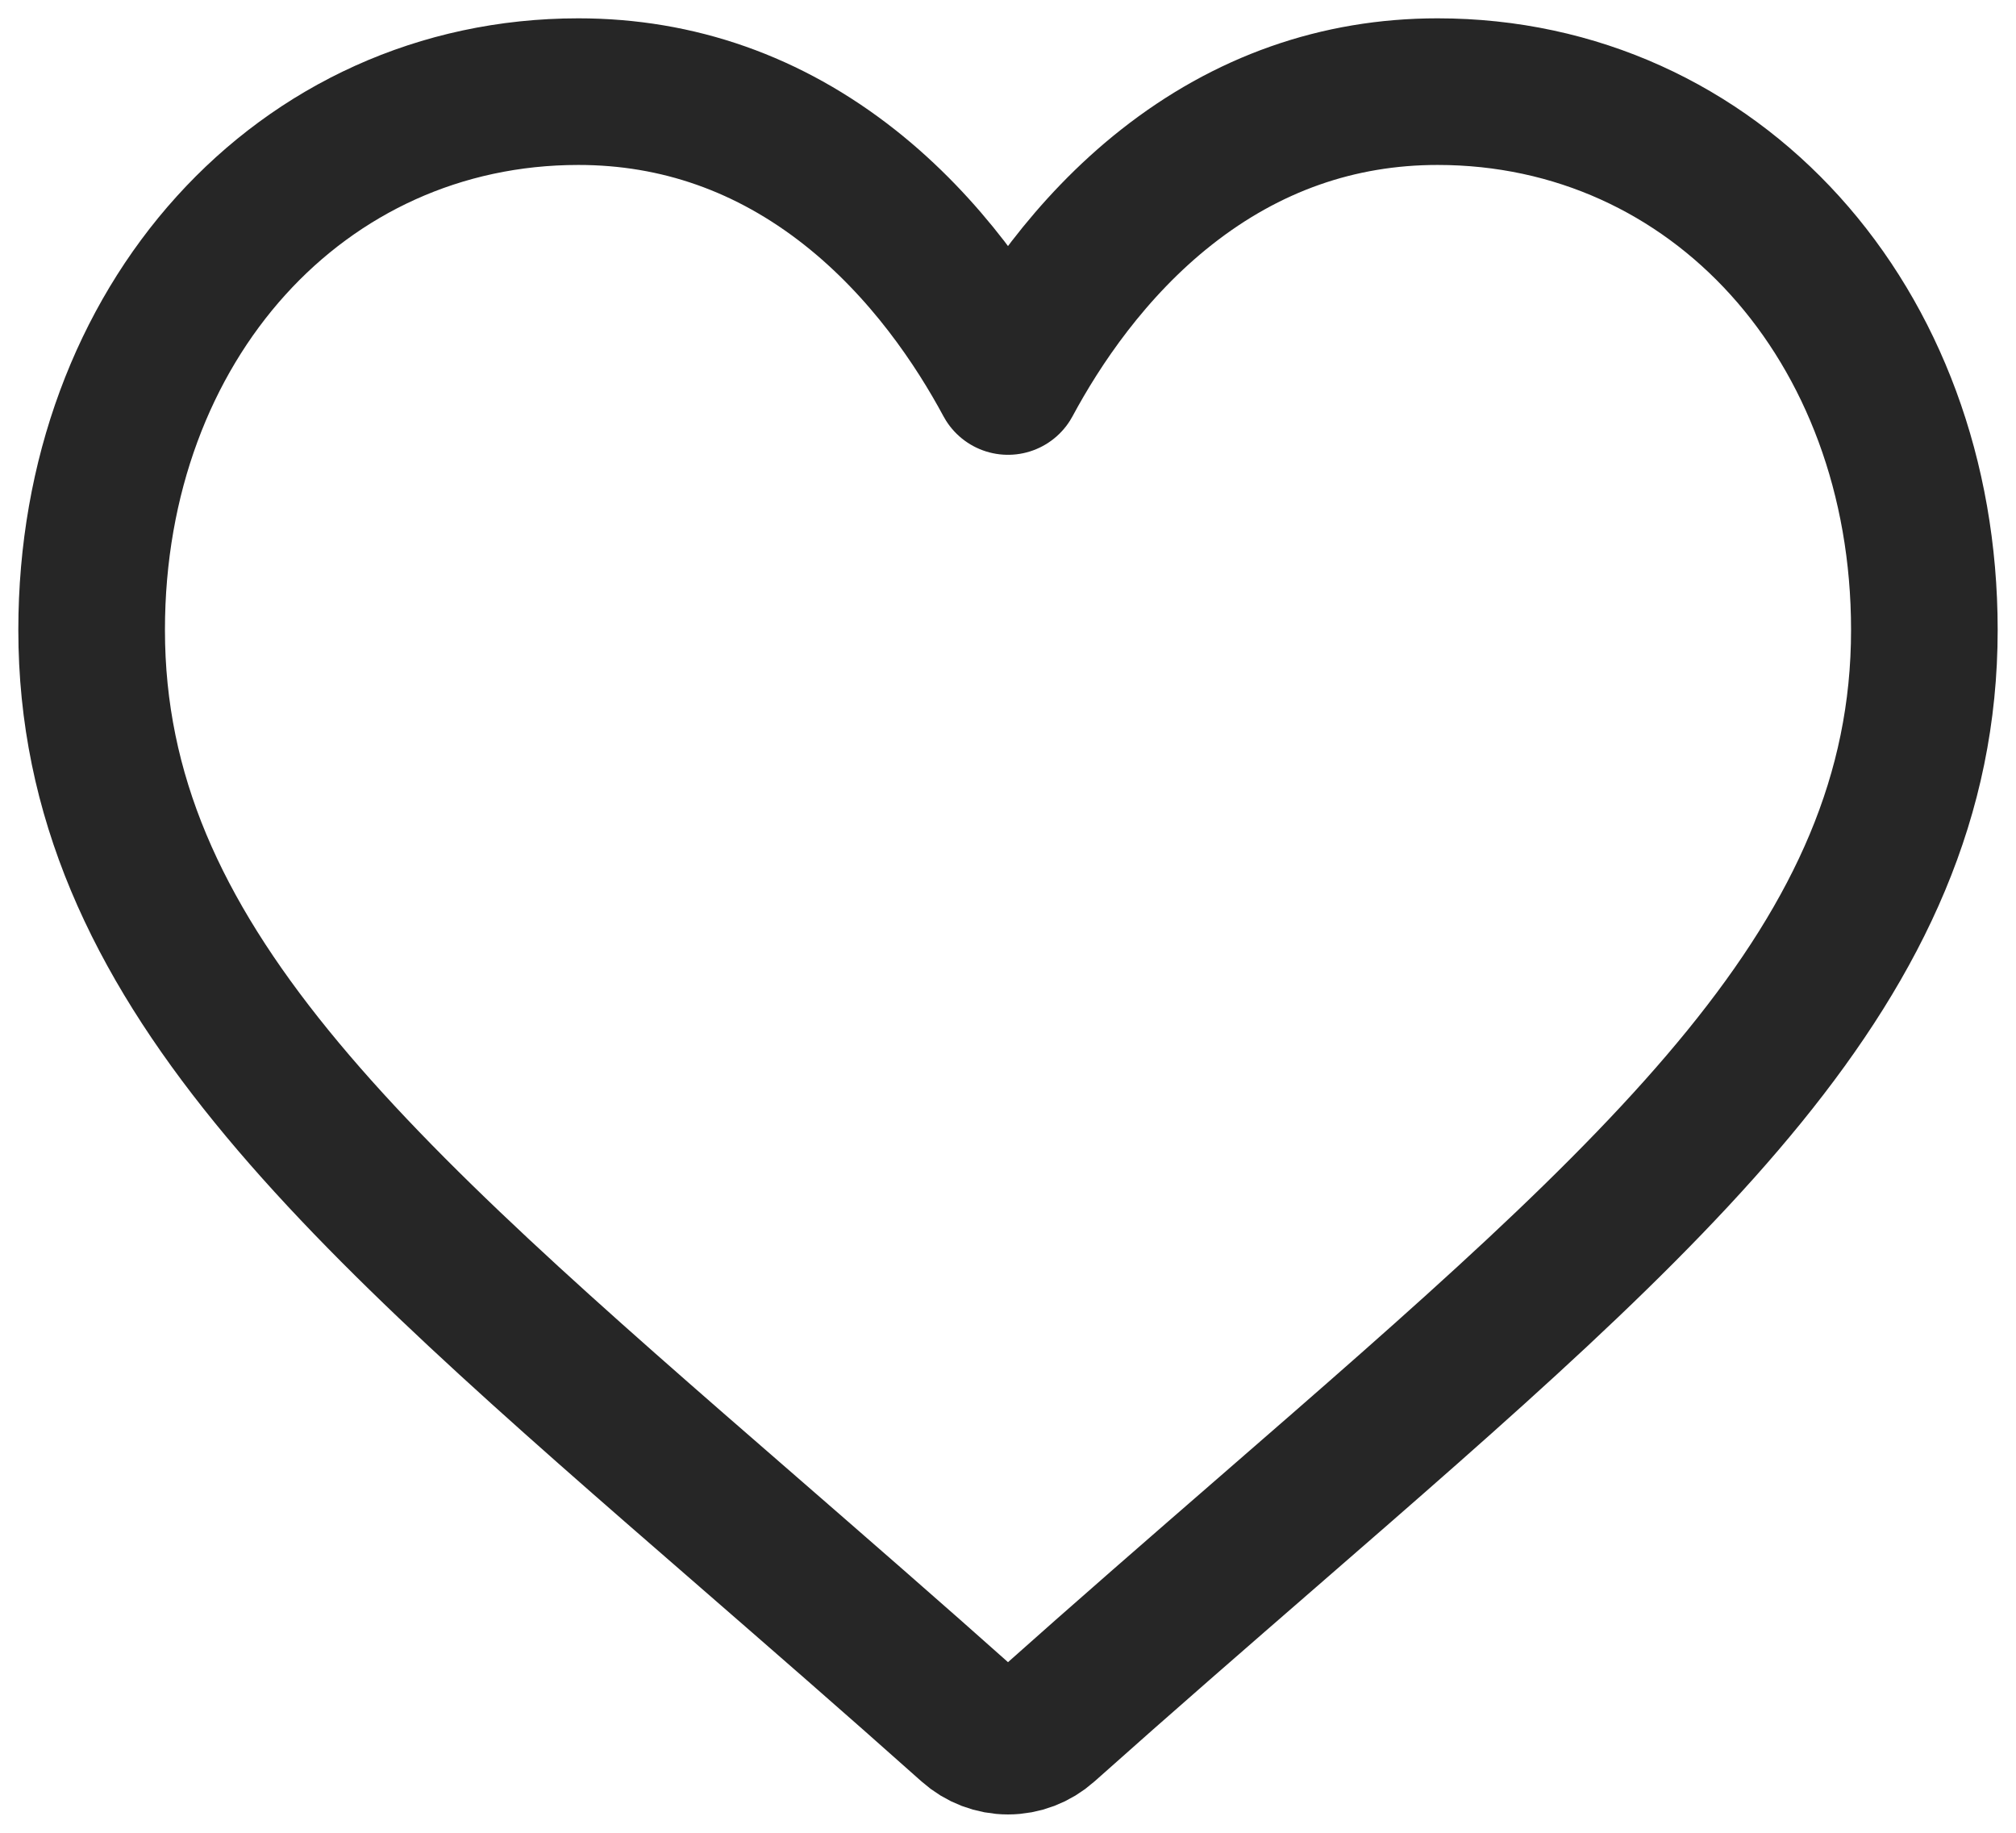 <svg width="22" height="20" viewBox="0 0 22 20" fill="none" xmlns="http://www.w3.org/2000/svg">
<path d="M15.688 1C14.602 1 13.607 1.351 12.73 2.042C11.889 2.705 11.33 3.549 11 4.163C10.67 3.549 10.111 2.705 9.27 2.042C8.393 1.351 7.398 1 6.312 1C3.284 1 1 3.525 1 6.874C1 10.492 3.849 12.968 8.163 16.715C8.895 17.352 9.726 18.073 10.589 18.843C10.702 18.944 10.848 19 11 19C11.152 19 11.298 18.944 11.411 18.843C12.274 18.073 13.105 17.352 13.838 16.715C18.151 12.968 21 10.492 21 6.874C21 3.525 18.716 1 15.688 1Z" stroke="#262626" stroke-width="1.6" stroke-linejoin="round"/>
</svg>

